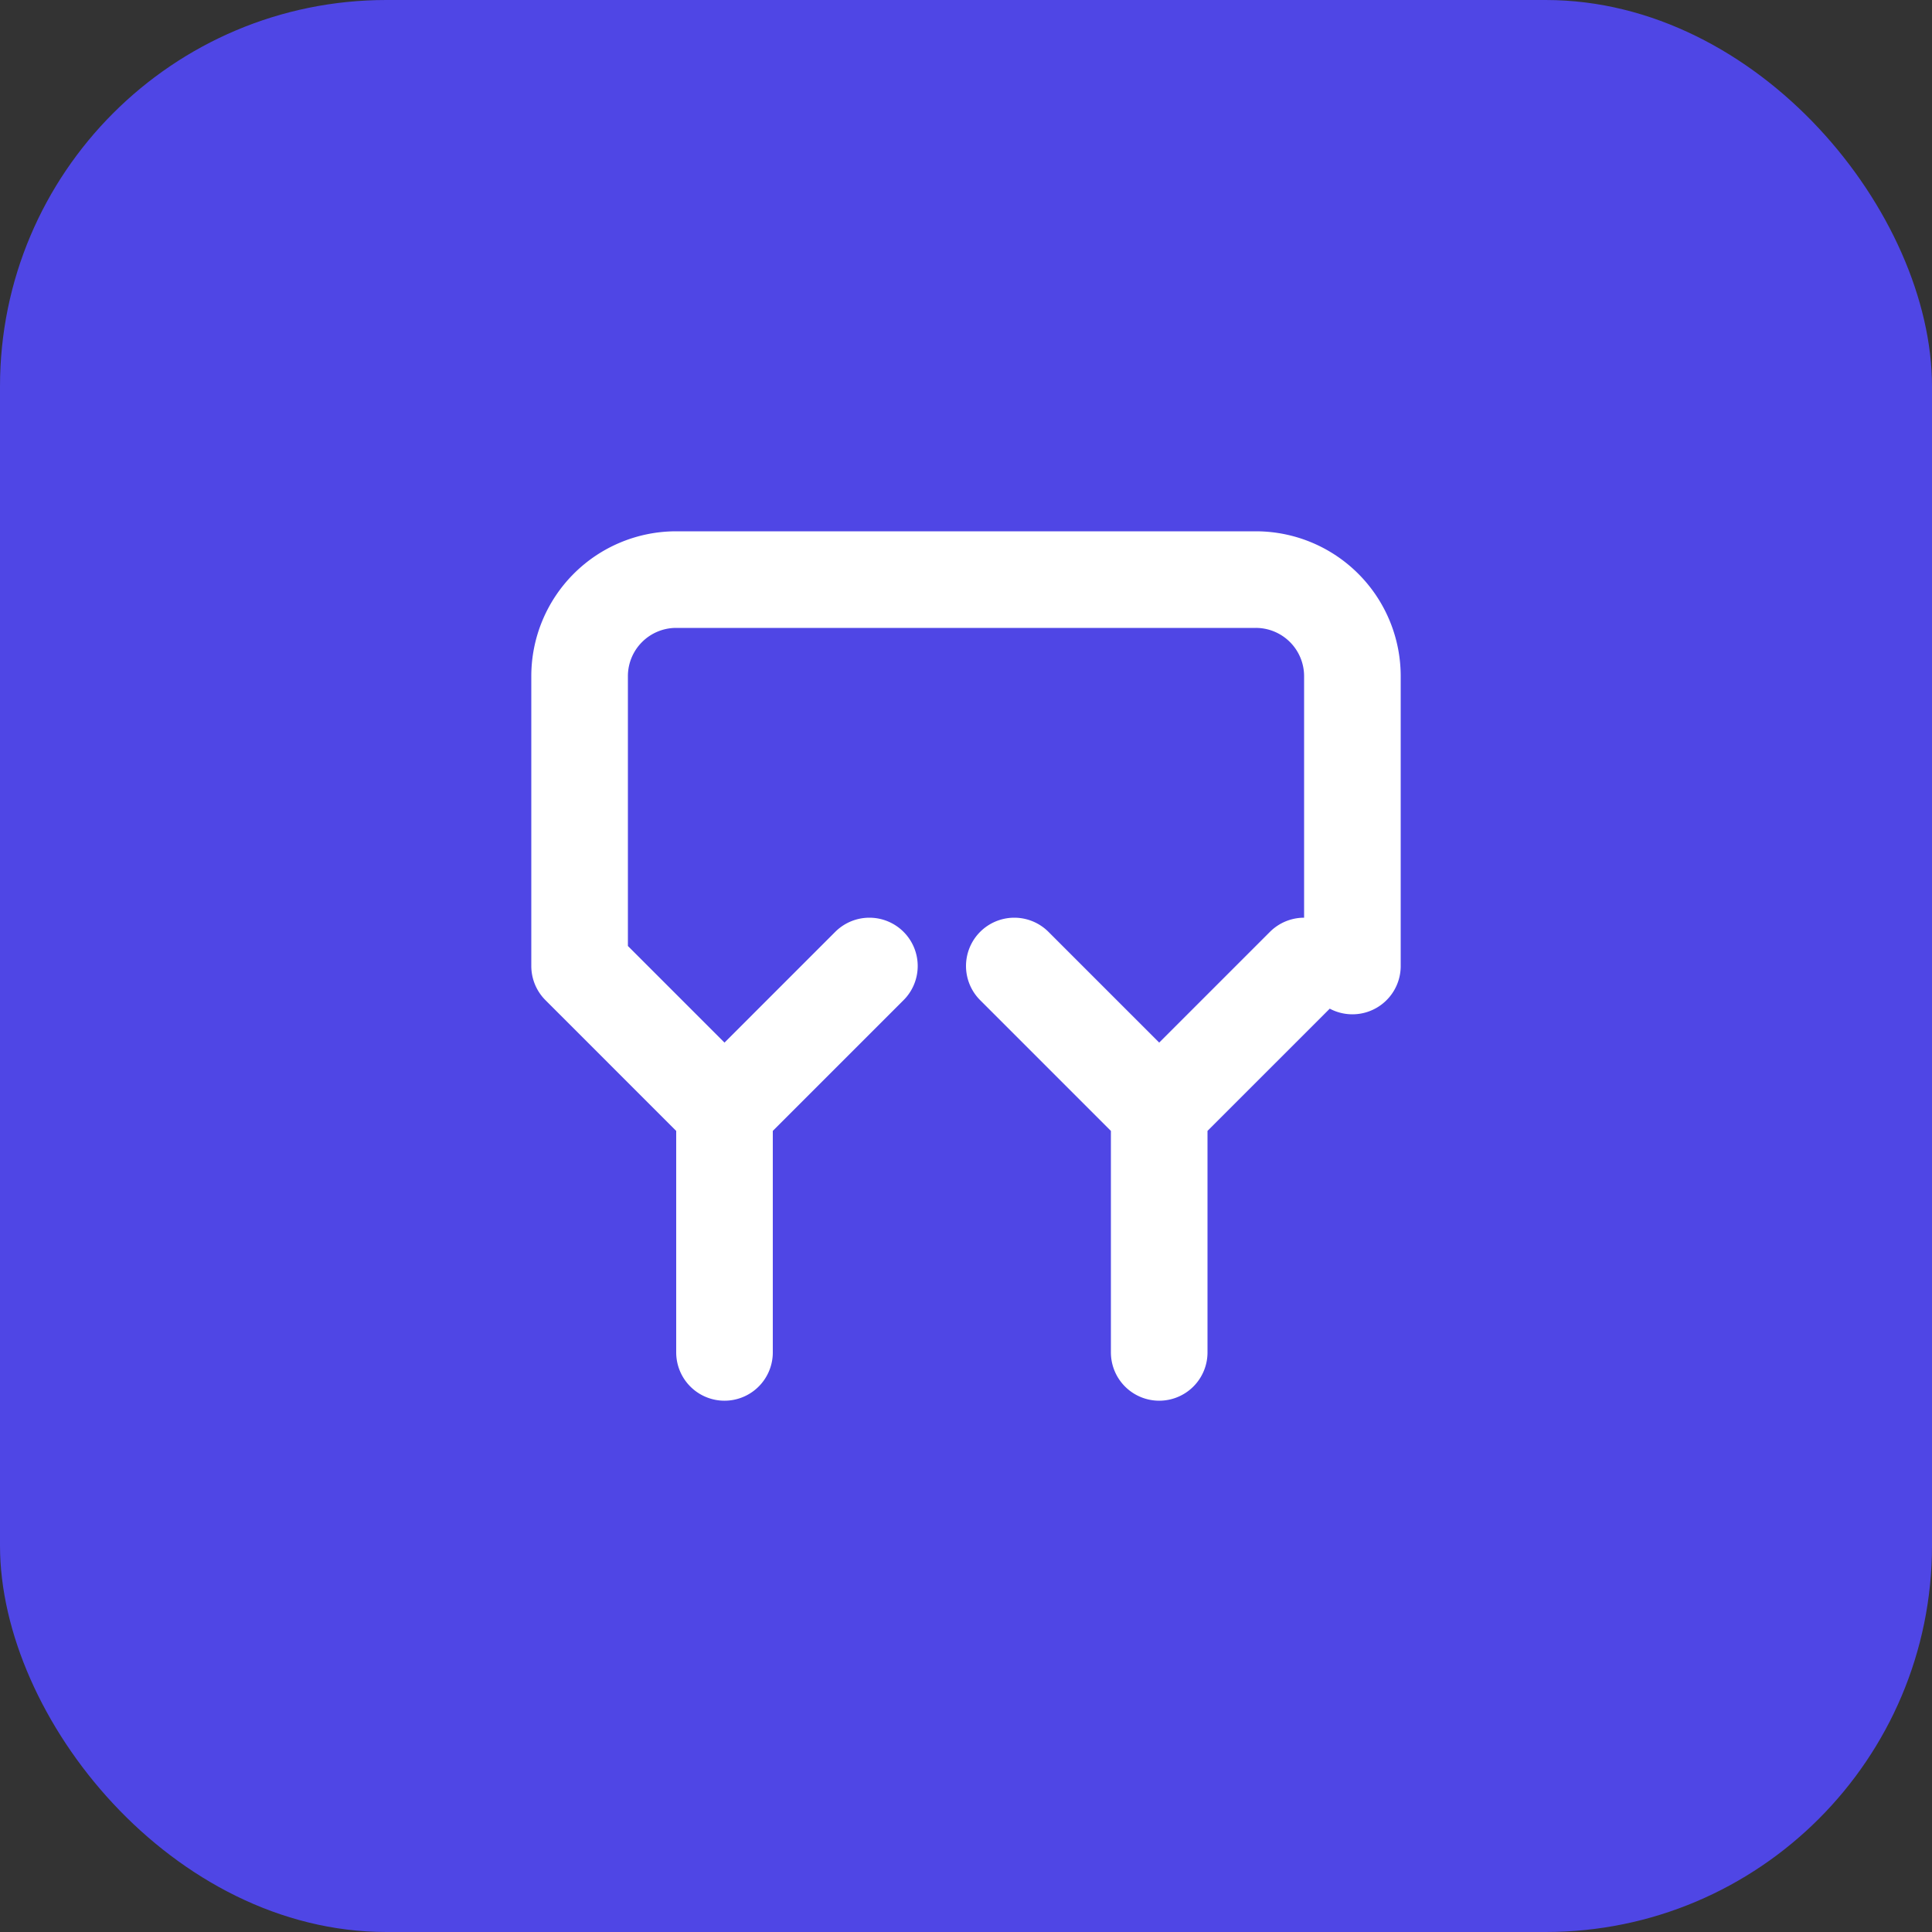<svg width="40" height="40" viewBox="0 0 40 40" xmlns="http://www.w3.org/2000/svg">
  <rect x="0" y="0" width="40" height="40" fill="#333333" stroke="none"/>
  <rect width="40" height="40" rx="8" fill="#4f46e5"/>
  <path d="M12 20v-6a2 2 0 012-2h12a2 2 0 012 2v6M12 20l3 3m0 0l3-3m-3 3v5m12-8l-3 3m0 0l-3-3m3 3v5" 
        stroke="white" stroke-width="2" stroke-linecap="round" stroke-linejoin="round" fill="none"/>
</svg>